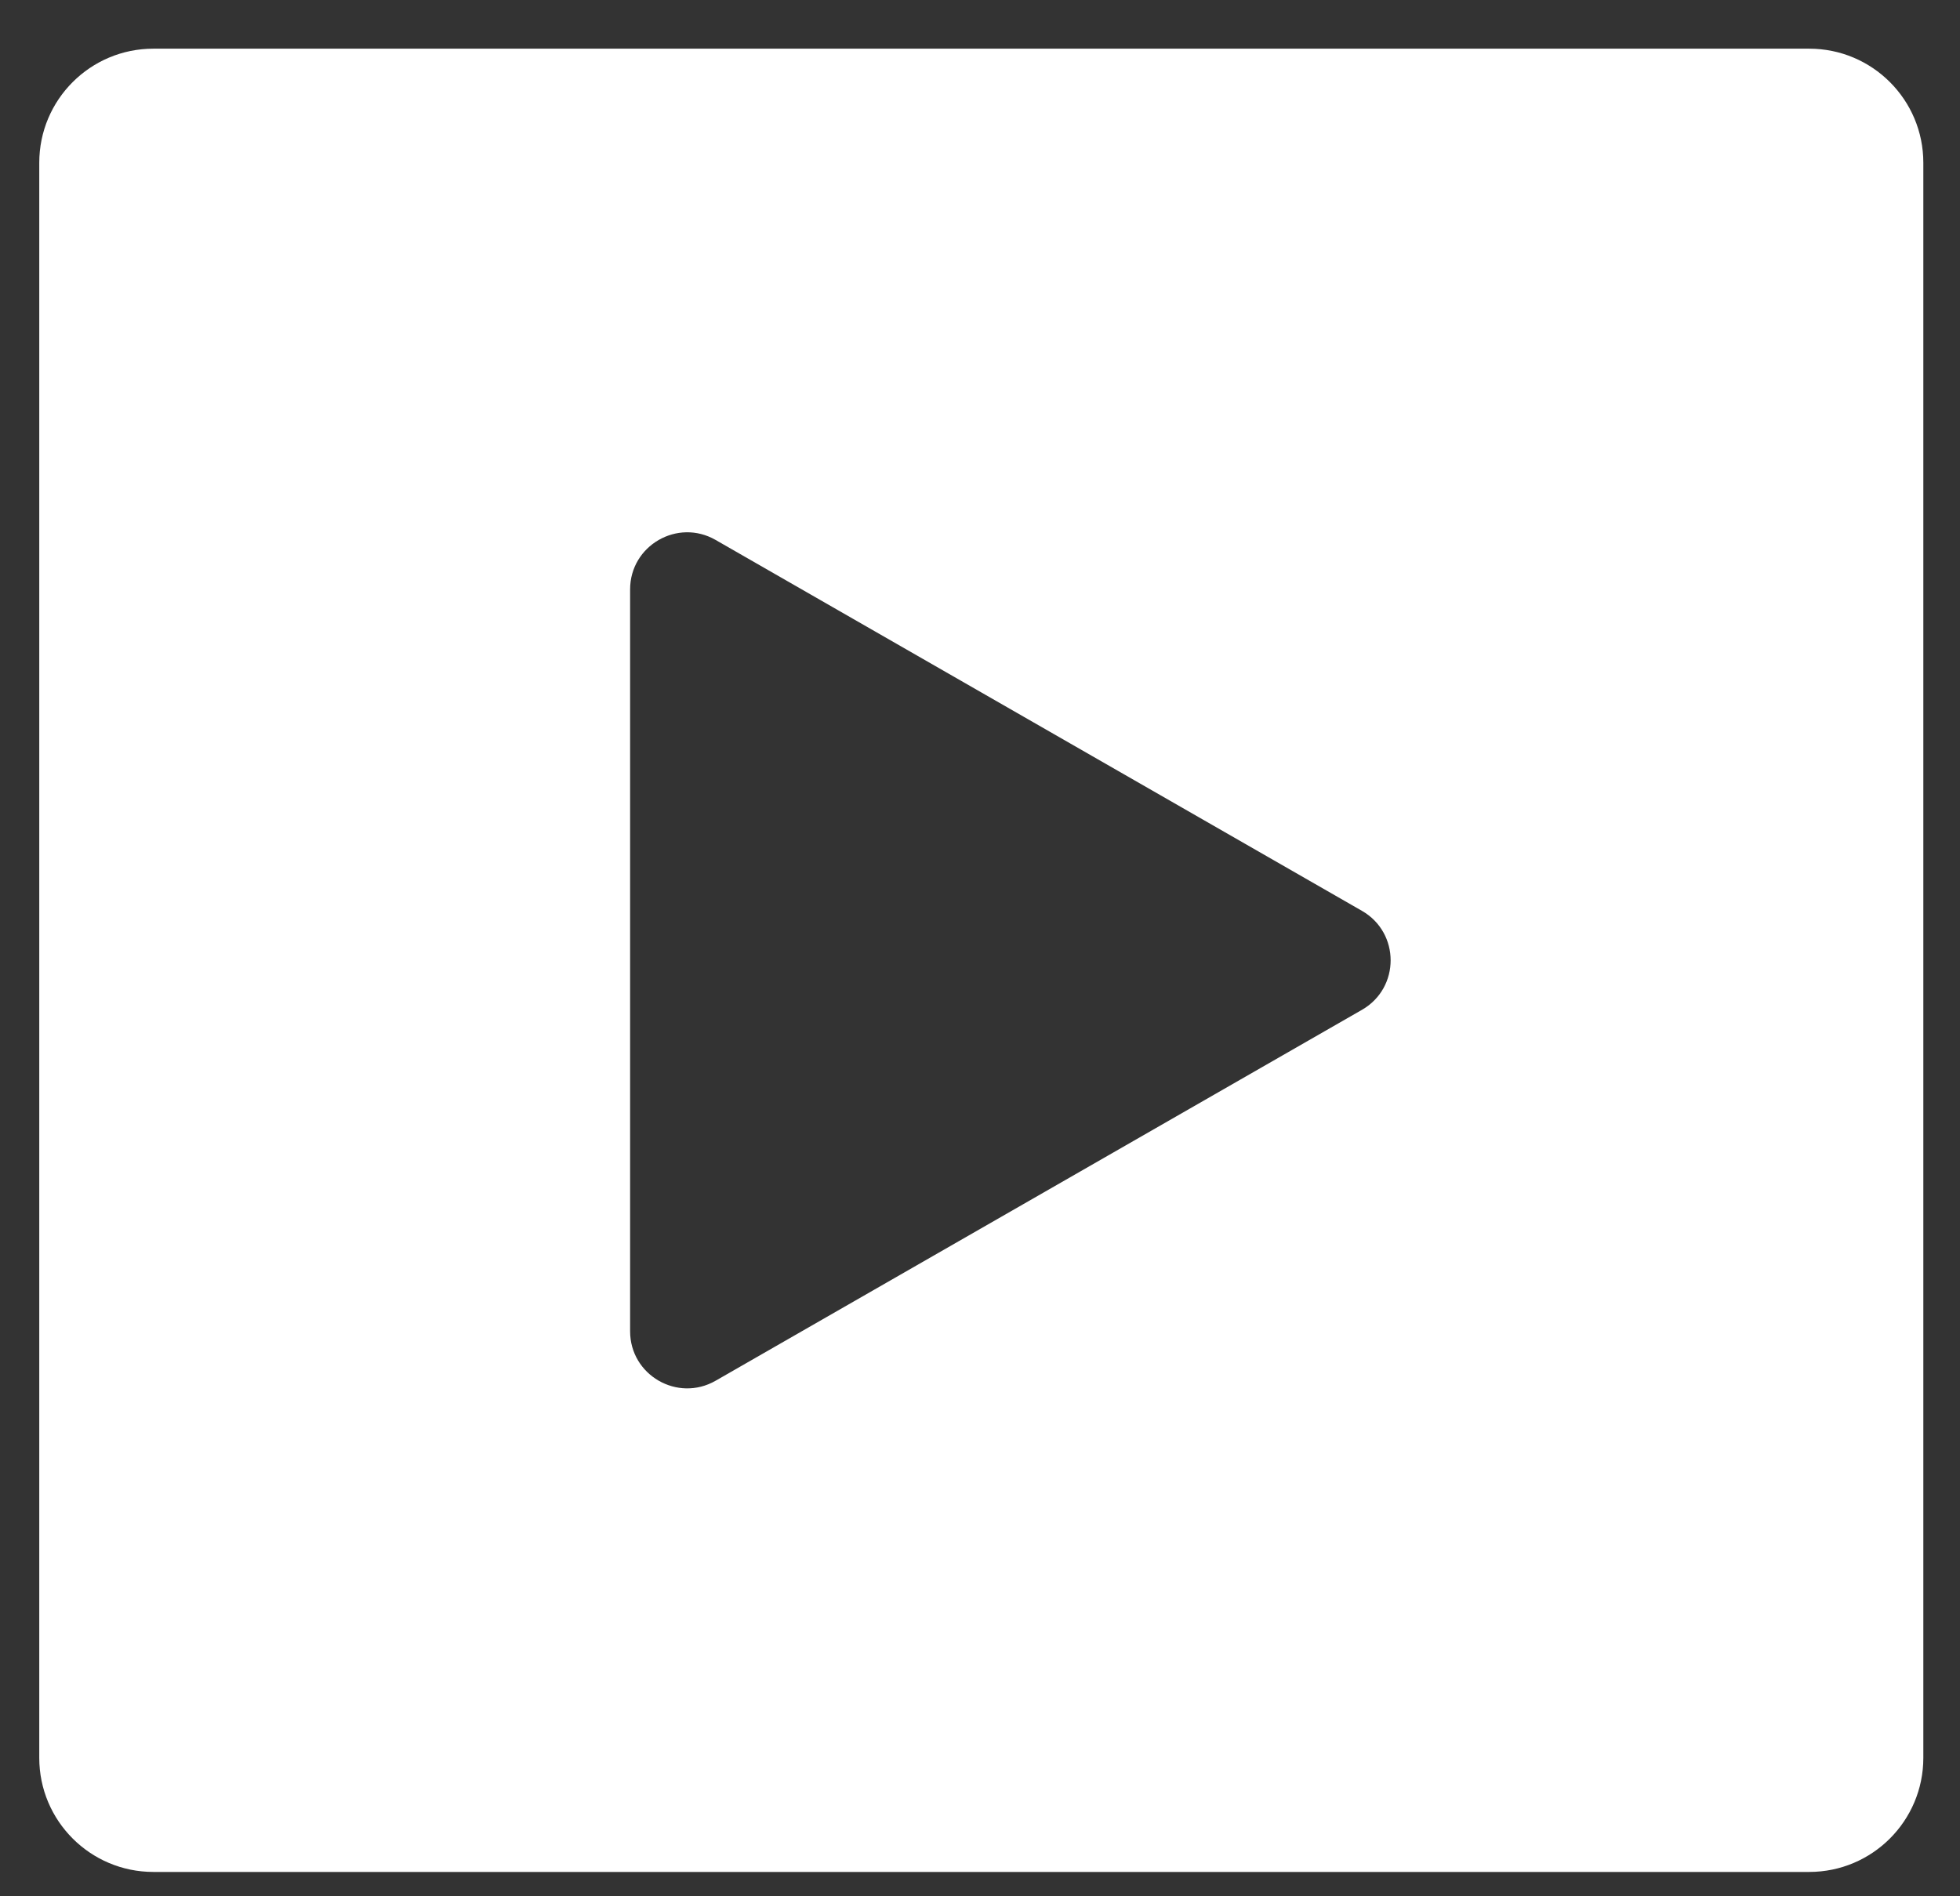 <svg width="31" height="30" viewBox="0 0 31 30" fill="none" xmlns="http://www.w3.org/2000/svg">
<rect x="0" y="0" width="31" height="30" fill="#333333" stroke="none"/>
<path fill-rule="evenodd" clip-rule="evenodd" d="M2.426 0.77C1.429 0.77 0.621 1.578 0.621 2.575V27.81C0.621 28.807 1.429 29.615 2.426 29.615H28.615C29.612 29.615 30.42 28.807 30.42 27.81V2.575C30.42 1.578 29.612 0.77 28.615 0.77H2.426ZM21.541 15.976C22.146 15.629 22.146 14.757 21.541 14.41L11.318 8.542C10.716 8.197 9.966 8.631 9.966 9.325L9.966 21.061C9.966 21.755 10.716 22.189 11.318 21.844L21.541 15.976Z" fill="white"/>
</svg>
